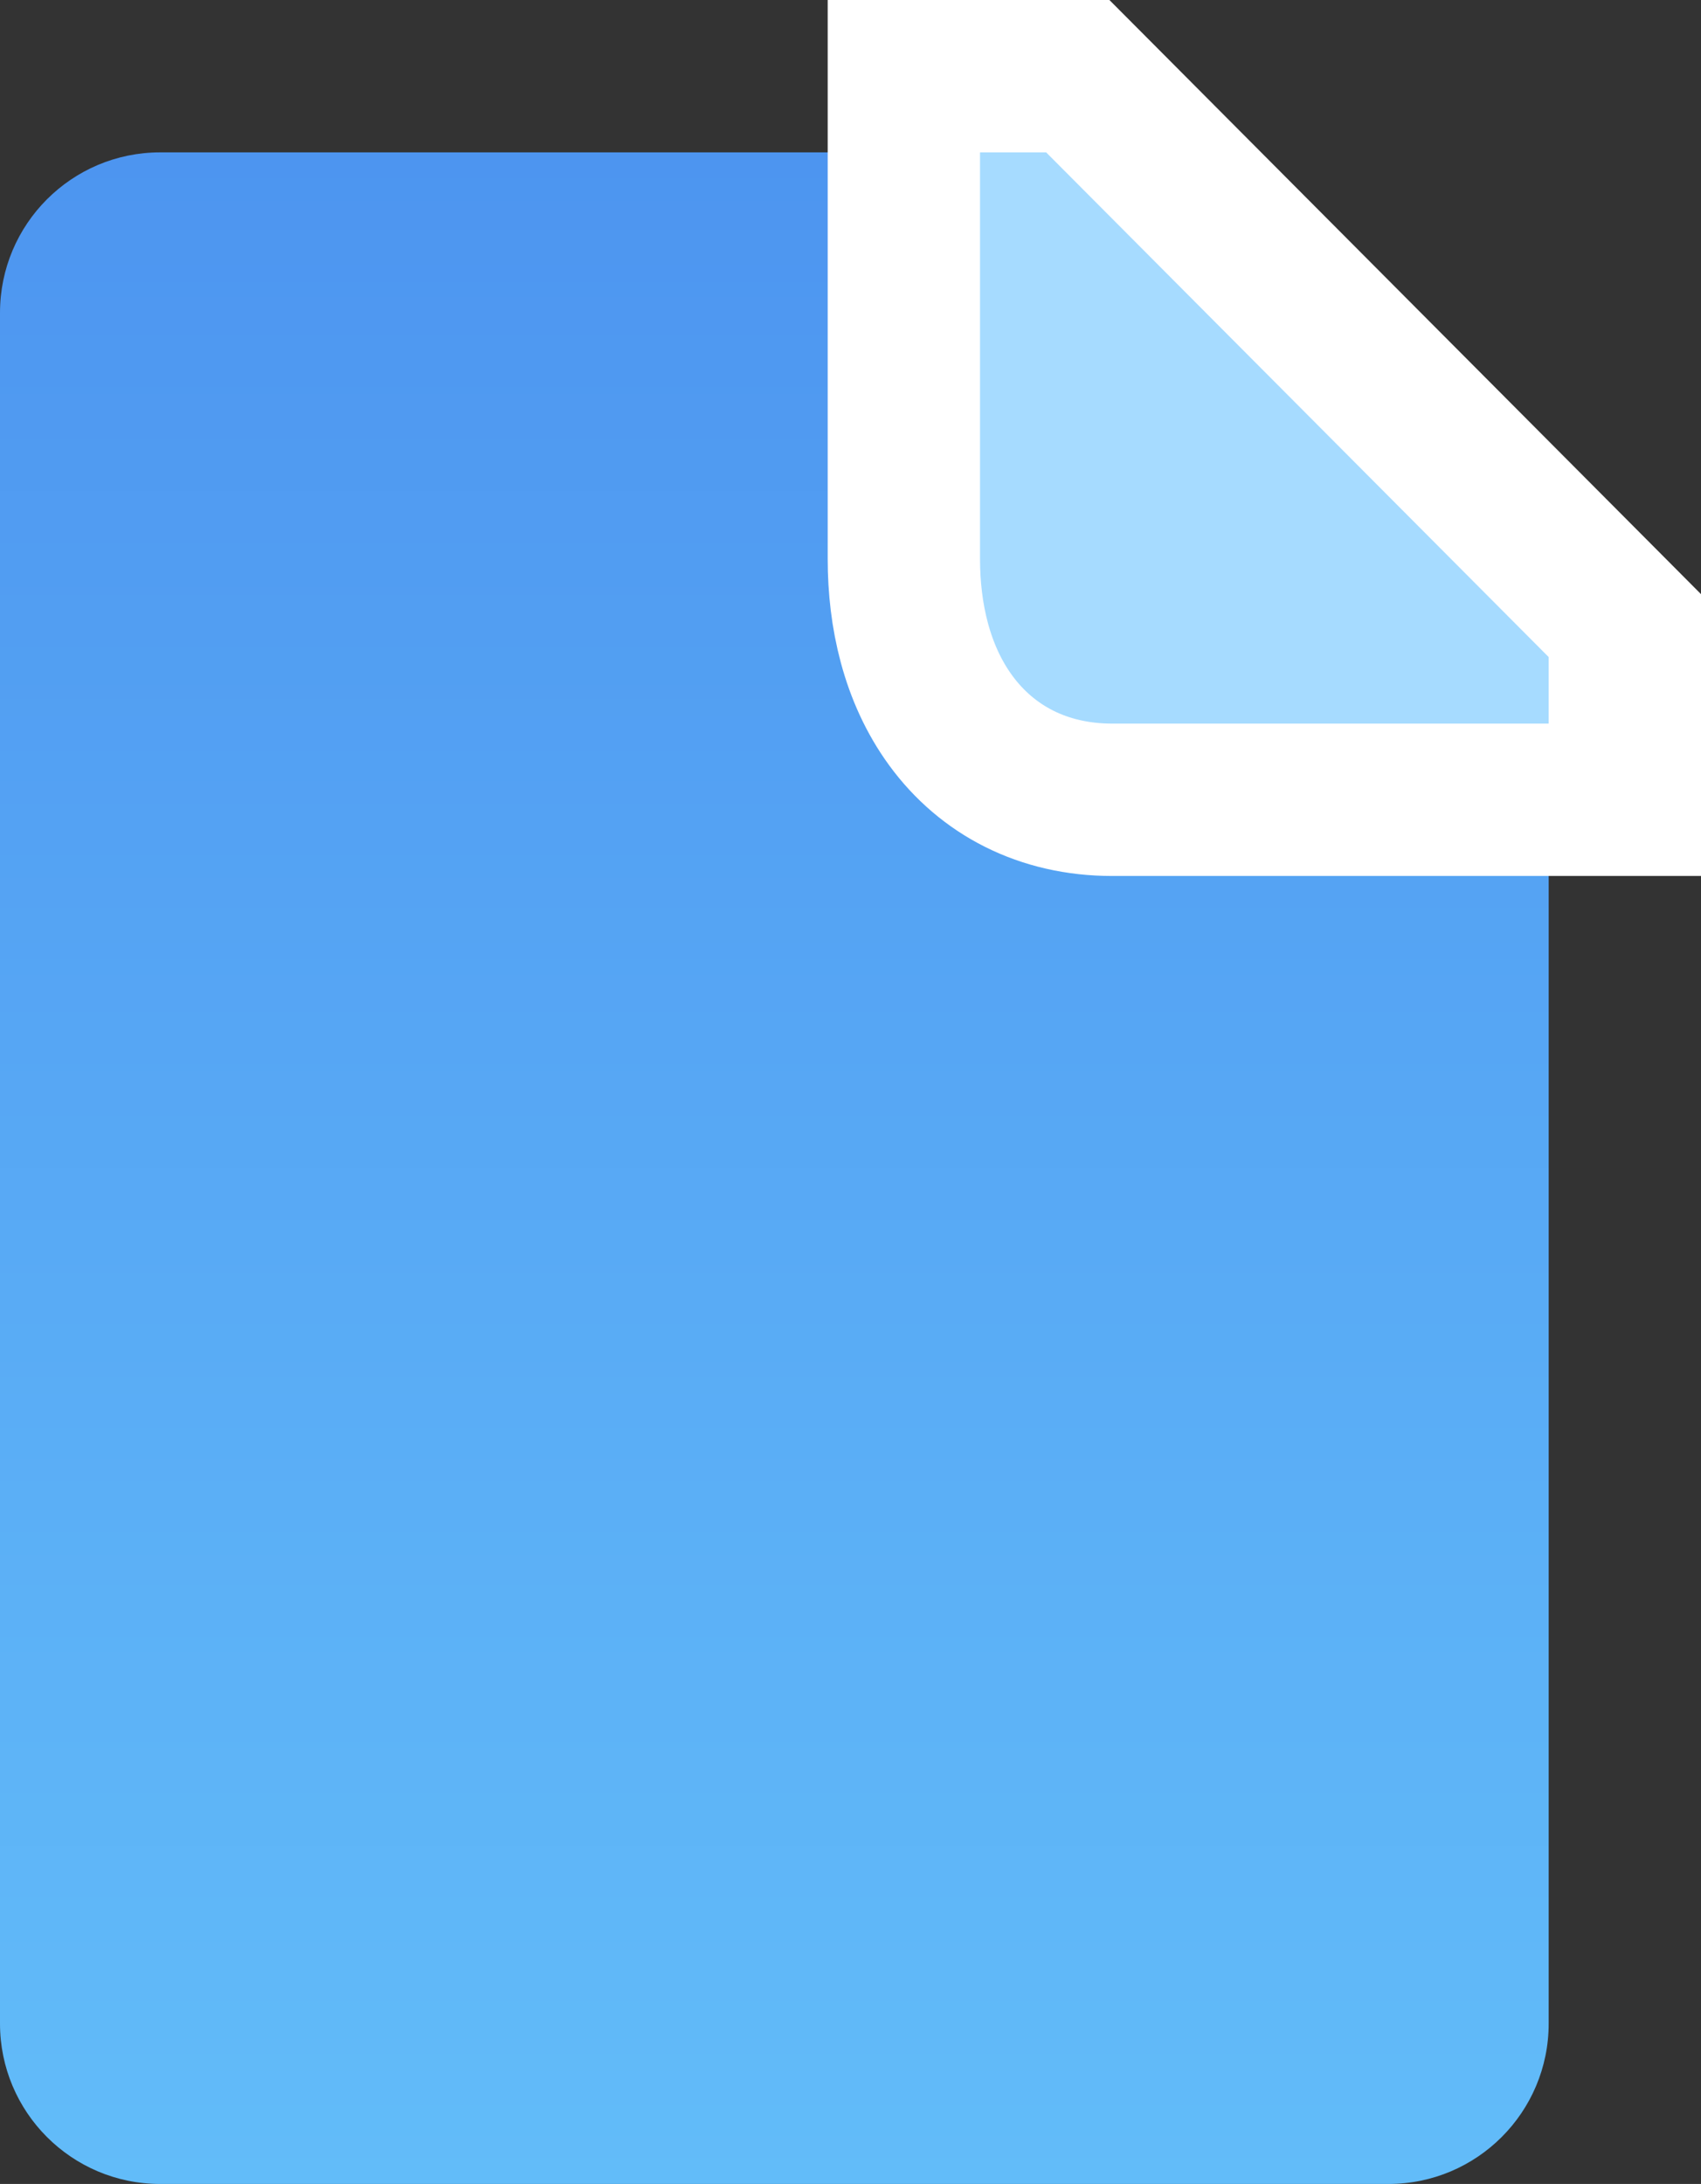 <svg width="67" height="86" viewBox="0 0 67 86" fill="none" xmlns="http://www.w3.org/2000/svg">
<rect x="0" y="0" width="67" height="86" fill="#333333" stroke="none"/>
<path fill-rule="evenodd" clip-rule="evenodd" d="M61 27.052V79.684C61 83.172 58.174 86 54.69 86H6.31C2.825 86 0 83.172 0 79.684V12.316C0 8.828 2.825 6 6.31 6H39.965L61 27.052Z" fill="url(#paint0_linear)"/>
<path d="M64 25.874V24.635L63.126 23.757L43.332 3.883L42.452 3H41.206H38.602H35.602V6V22.017C35.602 24.21 36.097 26.52 37.445 28.366C38.881 30.333 41.093 31.494 43.804 31.494H61H64V28.494V25.874Z" fill="#A6DBFF" stroke="white" stroke-width="6"/>
<defs>
<linearGradient id="paint0_linear" x1="30.5" y1="6" x2="30.5" y2="86" gradientUnits="userSpaceOnUse">
<stop stop-color="#4D95F0"/>
<stop offset="1" stop-color="#62BCF9"/>
</linearGradient>
</defs>
</svg>
